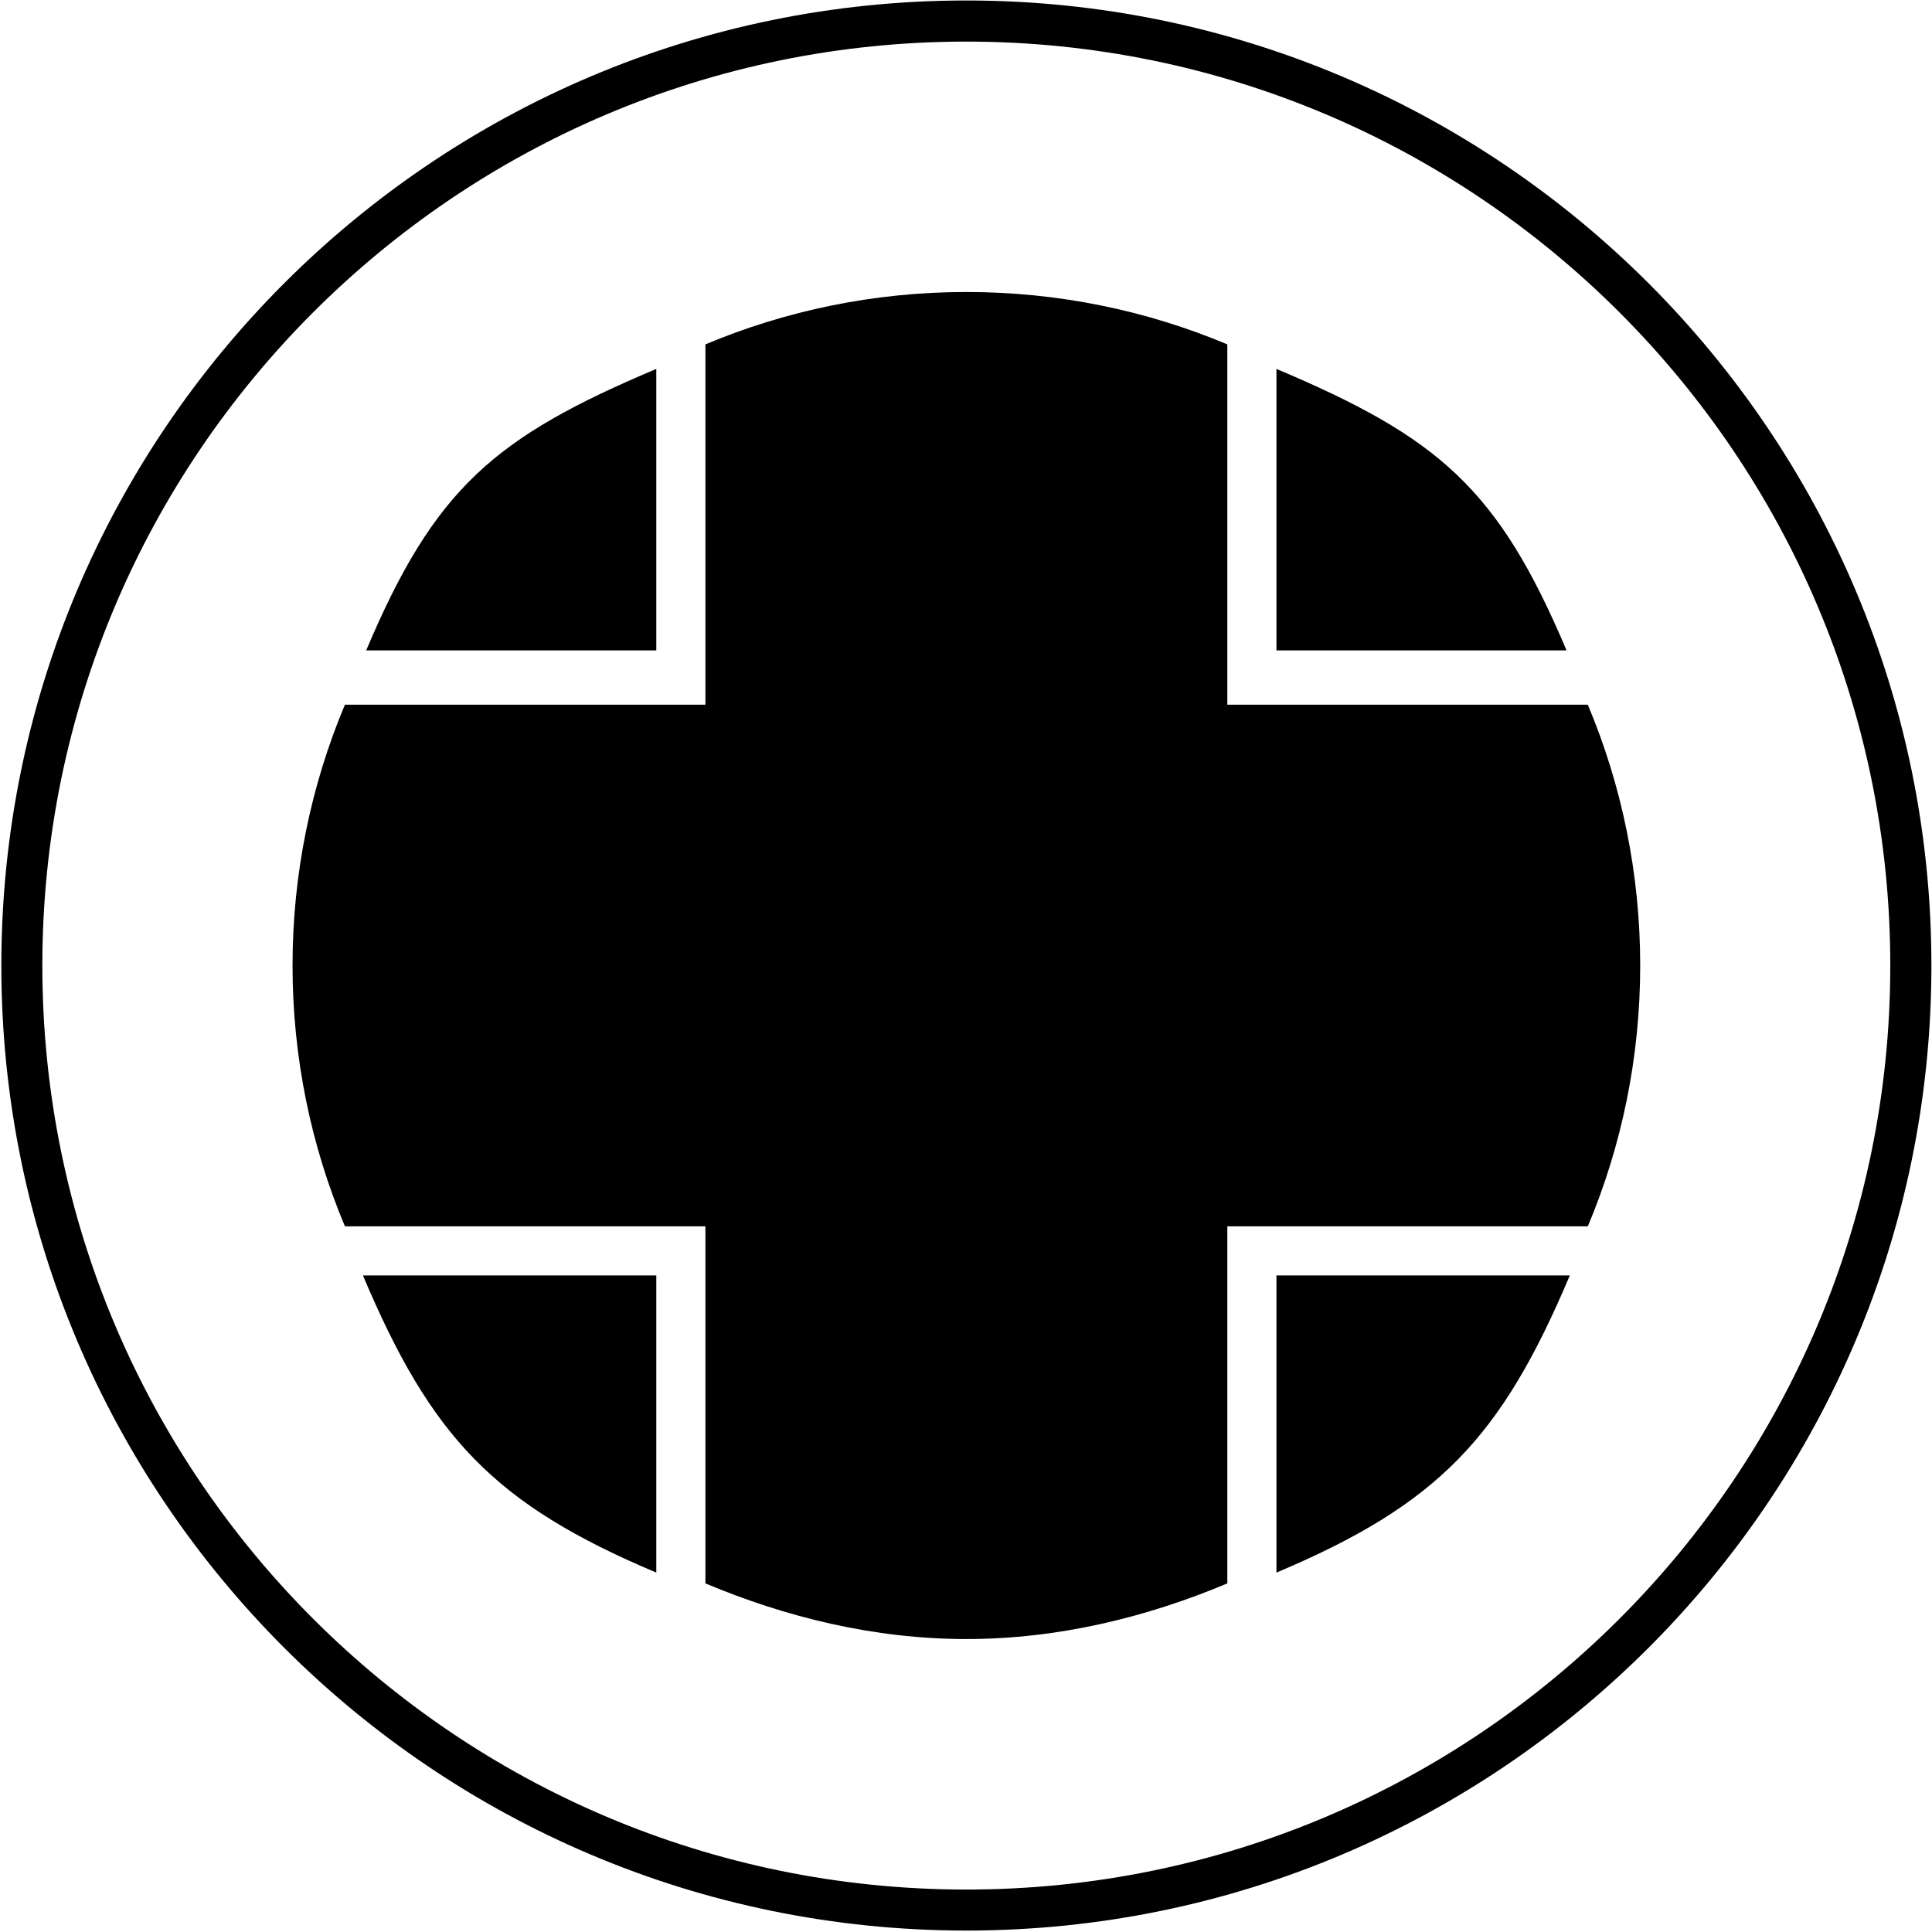 <?xml version="1.0" encoding="UTF-8"?>
<svg xmlns="http://www.w3.org/2000/svg" xmlns:xlink="http://www.w3.org/1999/xlink" width="480pt" height="480pt" viewBox="0 0 480 480" version="1.1">
<g id="surface1">
<path style=" stroke:none;fill-rule:nonzero;fill:rgb(0%,0%,0%);fill-opacity:1;" d="M 240.09 0.121 C 107.777 0.121 0.332 107.57 0.332 239.883 C 0.332 372.191 107.777 479.641 240.09 479.641 C 372.402 479.641 479.852 372.191 479.852 239.883 C 479.852 107.57 372.402 0.121 240.09 0.121 Z M 240.078 469.453 C 113.402 469.453 10.52 366.57 10.52 239.895 C 10.52 113.219 113.402 10.336 240.078 10.336 C 366.754 10.336 469.637 113.219 469.637 239.895 C 469.637 366.57 366.754 469.453 240.078 469.453 "/>
<path style=" stroke:none;fill-rule:nonzero;fill:rgb(0%,0%,0%);fill-opacity:1;" d="M 394.488 175.078 L 304.926 175.078 L 304.926 85.559 C 284.996 77.184 263.031 72.547 240.09 72.547 C 217.152 72.547 195.188 77.184 175.258 85.559 L 175.258 175.078 L 85.695 175.078 C 77.316 195 72.68 216.953 72.68 239.883 C 72.68 262.809 77.316 284.762 85.695 304.684 L 175.258 304.684 L 175.258 393.391 C 195.188 401.766 217.152 407.215 240.09 407.215 C 263.031 407.215 284.996 401.766 304.926 393.391 L 304.926 304.684 L 394.488 304.684 C 402.867 284.762 407.504 262.809 407.504 239.883 C 407.504 216.953 402.867 195 394.488 175.078 "/>
<path style=" stroke:none;fill-rule:nonzero;fill:rgb(0%,0%,0%);fill-opacity:1;" d="M 163.055 390.707 L 163.055 316.879 L 90.168 316.879 C 107.172 357.129 122.789 373.715 163.055 390.707 "/>
<path style=" stroke:none;fill-rule:nonzero;fill:rgb(0%,0%,0%);fill-opacity:1;" d="M 317.129 390.707 C 357.395 373.715 373.012 357.129 390.016 316.879 L 317.129 316.879 L 317.129 390.707 "/>
<path style=" stroke:none;fill-rule:nonzero;fill:rgb(0%,0%,0%);fill-opacity:1;" d="M 317.129 91.656 L 317.129 161.582 L 389.199 161.582 C 372.199 121.332 357.395 108.648 317.129 91.656 "/>
<path style=" stroke:none;fill-rule:nonzero;fill:rgb(0%,0%,0%);fill-opacity:1;" d="M 163.055 91.656 C 122.789 108.648 107.984 121.332 90.98 161.582 L 163.055 161.582 L 163.055 91.656 "/>
</g>
</svg>
